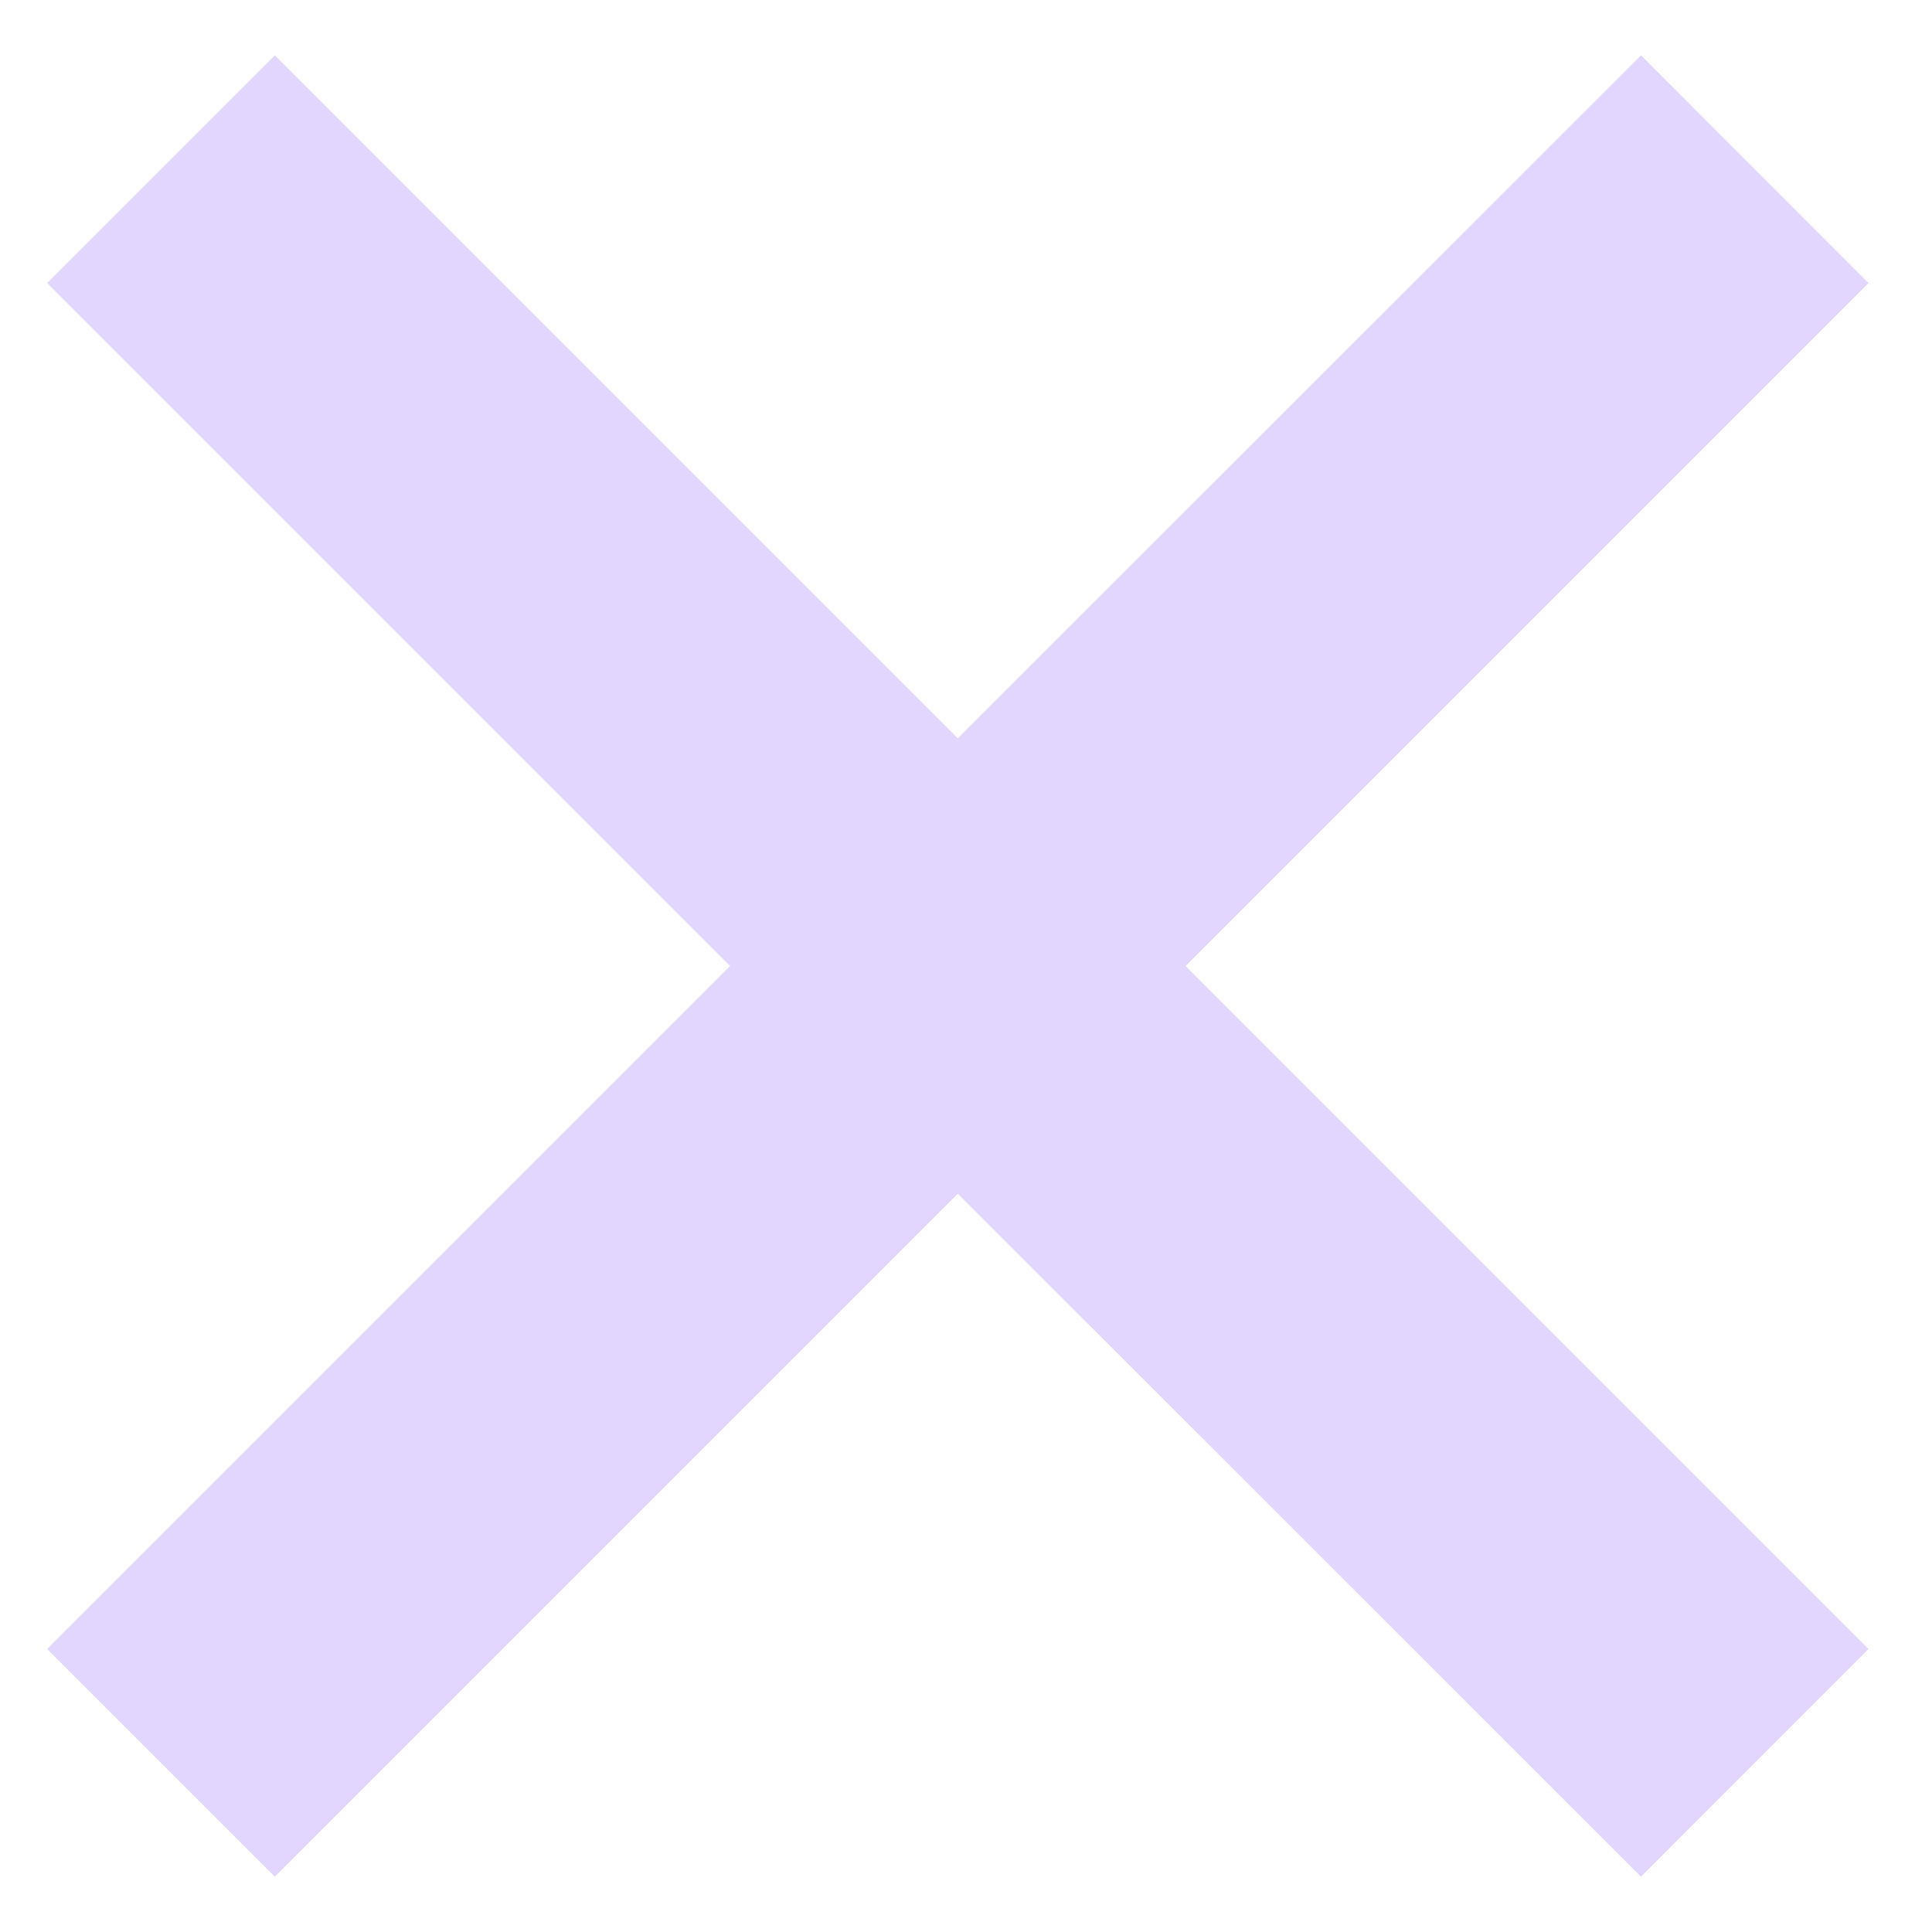 <svg width="20" height="20" viewBox="0 0 20 20" fill="none" xmlns="http://www.w3.org/2000/svg">
<path d="M16.987 0.573L9.915 7.643L2.845 0.573L0.488 2.93L7.558 10L0.488 17.07L2.845 19.427L9.915 12.357L16.987 19.427L19.343 17.07L12.273 10L19.343 2.93L16.987 0.573Z" fill="#E2D5FE"/>
</svg>
